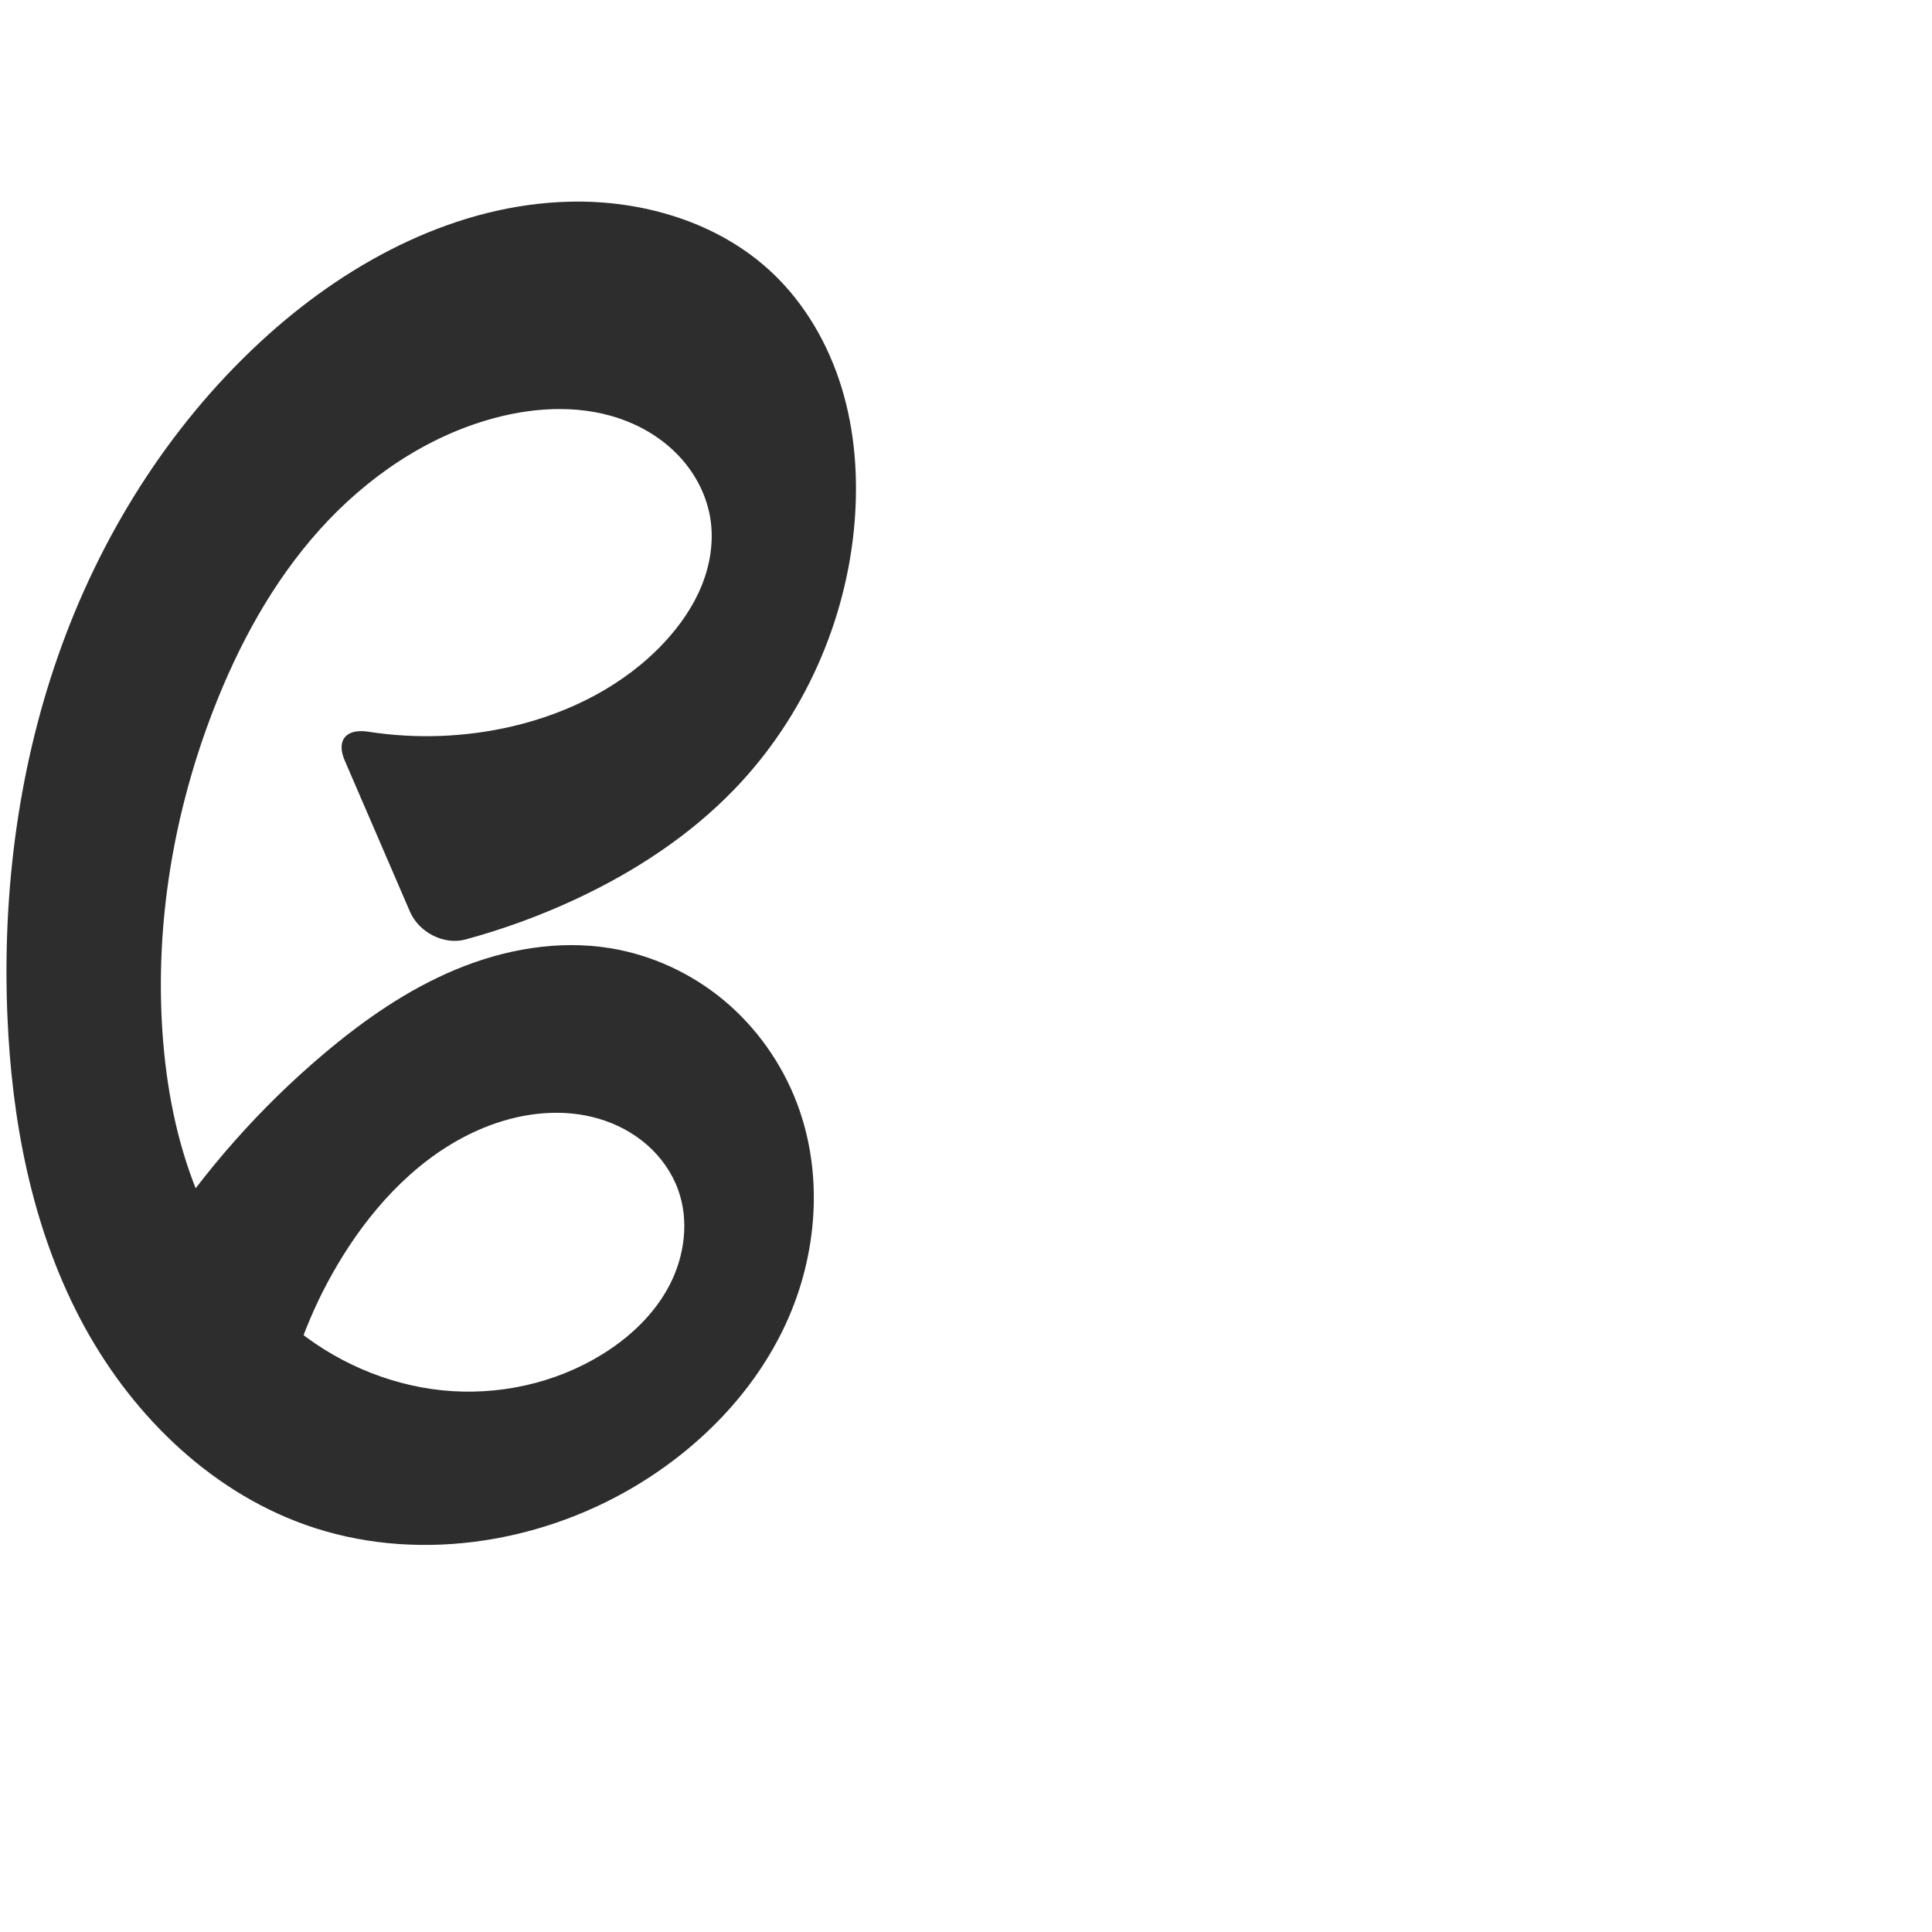 <?xml version="1.0" encoding="UTF-8" standalone="no"?>
<svg
   xmlns:dc="http://purl.org/dc/elements/1.1/"
   xmlns:cc="http://creativecommons.org/ns#"
   xmlns:rdf="http://www.w3.org/1999/02/22-rdf-syntax-ns#"
   xmlns:svg="http://www.w3.org/2000/svg"
   xmlns="http://www.w3.org/2000/svg"
   xmlns:sodipodi="http://sodipodi.sourceforge.net/DTD/sodipodi-0.dtd"
   xmlns:inkscape="http://www.inkscape.org/namespaces/inkscape"
   xml:space="preserve"
   width="1000"
   height="1000"
   version="1.1"
   style="clip-rule:evenodd;fill-rule:evenodd;image-rendering:optimizeQuality;shape-rendering:geometricPrecision;text-rendering:geometricPrecision"
   viewBox="0 0 1000 1000"
   id="svg10"
   sodipodi:docname="േ.svg"
   inkscape:version="1.0.2 (e86c870879, 2021-01-15)"><sodipodi:namedview
   pagecolor="#ffffff"
   bordercolor="#666666"
   borderopacity="1"
   objecttolerance="10"
   gridtolerance="10"
   guidetolerance="10"
   inkscape:pageopacity="0"
   inkscape:pageshadow="2"
   inkscape:window-width="1920"
   inkscape:window-height="1007"
   id="namedview12"
   showgrid="false"
   inkscape:zoom="0.89956887"
   inkscape:cx="149.02695"
   inkscape:cy="448.34125"
   inkscape:window-x="1920"
   inkscape:window-y="0"
   inkscape:window-maximized="1"
   inkscape:current-layer="svg10"
   showguides="true"
   inkscape:guide-bbox="true"
   inkscape:document-rotation="0"
   inkscape:snap-to-guides="true"><sodipodi:guide
     position="0,1000"
     orientation="0,1"
     id="guide16"
     inkscape:label=""
     inkscape:locked="true"
     inkscape:color="rgb(0,0,255)" /><sodipodi:guide
     position="1763.312,2036.169"
     orientation="1000,0"
     id="guide18" /><sodipodi:guide
     position="0,200"
     orientation="0,1"
     id="guide20"
     inkscape:label="base"
     inkscape:locked="true"
     inkscape:color="rgb(0,0,255)" /><inkscape:grid
     type="xygrid"
     id="grid24"
     originx="-473.376"
     originy="-489.692" /><sodipodi:guide
     position="0,0"
     orientation="0,1"
     id="guide34"
     inkscape:label="bottom"
     inkscape:locked="true"
     inkscape:color="rgb(0,0,255)" /><sodipodi:guide
     position="225.051,1693.319"
     orientation="0,1"
     id="guide44"
     inkscape:label=""
     inkscape:locked="false"
     inkscape:color="rgb(0,0,255)" /><sodipodi:guide
     position="0,900"
     orientation="0,1"
     id="guide46"
     inkscape:label=""
     inkscape:locked="true"
     inkscape:color="rgb(0,0,255)" /><sodipodi:guide
     position="446.493,563.66"
     orientation="-1,0"
     id="guide841"
     inkscape:label="width"
     inkscape:locked="false"
     inkscape:color="rgb(0,0,255)" /><sodipodi:guide
     position="0,1000"
     orientation="0,1000"
     id="guide860" /><sodipodi:guide
     position="1000,1000"
     orientation="1000,0"
     id="guide862" /><sodipodi:guide
     position="1000,0"
     orientation="0,-1000"
     id="guide864" /><sodipodi:guide
     position="0,0"
     orientation="-1000,0"
     id="guide866" /></sodipodi:namedview>
 <defs
   id="defs4"><inkscape:path-effect
   effect="fillet_chamfer"
   id="path-effect864"
   is_visible="true"
   lpeversion="1"
   satellites_param="F,0,1,1,0,20.965,0,1 @ F,0,1,1,0,20.965,0,1 @ F,0,0,1,0,0,0,1 @ F,0,0,1,0,0,0,1 @ F,0,0,1,0,0,0,1 @ F,0,0,1,0,0,0,1 @ F,0,0,1,0,0,0,1 @ F,0,0,1,0,0,0,1 @ F,0,0,1,0,0,0,1 @ F,0,0,1,0,0,0,1 @ F,0,0,1,0,0,0,1 @ F,0,0,1,0,0,0,1 @ F,0,0,1,0,0,0,1 @ F,0,0,1,0,0,0,1 @ F,0,0,1,0,0,0,1 @ F,0,0,1,0,0,0,1 @ F,0,0,1,0,0,0,1 @ F,0,0,1,0,0,0,1 @ F,0,0,1,0,0,0,1 @ F,0,0,1,0,0,0,1 @ F,0,0,1,0,0,0,1 @ F,0,0,1,0,0,0,1 @ F,0,0,1,0,0,0,1 @ F,0,0,1,0,0,0,1 @ F,0,0,1,0,0,0,1 @ F,0,0,1,0,0,0,1 @ F,0,0,1,0,0,0,1 @ F,0,0,1,0,0,0,1 @ F,0,0,1,0,0,0,1 @ F,0,0,1,0,0,0,1 @ F,0,0,1,0,0,0,1 @ F,0,0,1,0,0,0,1 @ F,0,0,1,0,0,0,1 @ F,0,0,1,0,0,0,1 @ F,0,0,1,0,0,0,1 @ F,0,0,1,0,0,0,1 @ F,0,0,1,0,0,0,1 @ F,0,0,1,0,0,0,1 @ F,0,0,1,0,0,0,1 @ F,0,0,1,0,0,0,1 @ F,0,0,1,0,0,0,1 @ F,0,0,1,0,0,0,1"
   unit="px"
   method="auto"
   mode="F"
   radius="0"
   chamfer_steps="1"
   flexible="false"
   use_knot_distance="true"
   apply_no_radius="true"
   apply_with_radius="true"
   only_selected="true"
   hide_knots="false" /><inkscape:path-effect
   effect="fillet_chamfer"
   id="path-effect863"
   is_visible="true"
   lpeversion="1"
   satellites_param="F,0,1,1,0,24.573,0,1 @ F,0,1,1,0,22.955,0,1 @ F,0,1,1,0,0,0,1 @ F,0,1,1,0,0,0,1 @ F,0,1,1,0,0,0,1 @ F,0,0,1,0,0,0,1 @ F,0,1,1,0,0,0,1 @ F,0,0,1,0,0,0,1 @ F,0,1,1,0,0,0,1 @ F,0,0,1,0,0,0,1 @ F,0,1,1,0,0,0,1 @ F,0,1,1,0,0,0,1 @ F,0,0,1,0,0,0,1 @ F,0,1,1,0,0,0,1 @ F,0,1,1,0,0,0,1 @ F,0,0,1,0,0,0,1 @ F,0,1,1,0,0,0,1 @ F,0,0,1,0,0,0,1 @ F,0,1,1,0,0,0,1 @ F,0,0,1,0,0,0,1 @ F,0,1,1,0,0,0,1 @ F,0,1,1,0,0,0,1 @ F,0,1,1,0,0,0,1 @ F,0,1,1,0,0,0,1 @ F,0,1,1,0,0,0,1 @ F,0,0,1,0,0,0,1 @ F,0,0,1,0,0,0,1 @ F,0,1,1,0,0,0,1 @ F,0,0,1,0,0,0,1 @ F,0,0,1,0,0,0,1 @ F,0,1,1,0,0,0,1 @ F,0,0,1,0,0,0,1 @ F,0,1,1,0,0,0,1 @ F,0,0,1,0,0,0,1 @ F,0,1,1,0,0,0,1 @ F,0,1,1,0,0,0,1 @ F,0,1,1,0,0,0,1 @ F,0,0,1,0,0,0,1 @ F,0,1,1,0,0,0,1 @ F,0,0,1,0,0,0,1 @ F,0,1,1,0,0,0,1 @ F,0,0,1,0,0,0,1 @ F,0,1,1,0,0,0,1 @ F,0,1,1,0,0,0,1"
   unit="px"
   method="auto"
   mode="F"
   radius="0"
   chamfer_steps="1"
   flexible="false"
   use_knot_distance="true"
   apply_no_radius="true"
   apply_with_radius="true"
   only_selected="true"
   hide_knots="false" /><inkscape:path-effect
   effect="spiro"
   id="path-effect877"
   is_visible="true"
   lpeversion="1" /><inkscape:path-effect
   effect="spiro"
   id="path-effect861"
   is_visible="true"
   lpeversion="1" /><inkscape:path-effect
   effect="spiro"
   id="path-effect876"
   is_visible="true"
   lpeversion="1" /><inkscape:path-effect
   effect="spiro"
   id="path-effect860"
   is_visible="true"
   lpeversion="1" /><inkscape:path-effect
   effect="spiro"
   id="path-effect859"
   is_visible="true"
   lpeversion="1" /><inkscape:path-effect
   effect="spiro"
   id="path-effect862"
   is_visible="true"
   lpeversion="1" /><inkscape:path-effect
   effect="spiro"
   id="path-effect1521"
   is_visible="true"
   lpeversion="1" /><inkscape:path-effect
   effect="spiro"
   id="path-effect858"
   is_visible="true"
   lpeversion="1" /><inkscape:path-effect
   effect="spiro"
   id="path-effect854"
   is_visible="true"
   lpeversion="1" />
  <style
   type="text/css"
   id="style2">
   <![CDATA[
    .fil0 {fill:#EF7F1A;fill-rule:nonzero}
   ]]>
  </style>
 <inkscape:path-effect
   effect="spiro"
   id="path-effect1214"
   is_visible="true"
   lpeversion="1" /><inkscape:path-effect
   effect="spiro"
   id="path-effect1195"
   is_visible="true"
   lpeversion="1" /><inkscape:path-effect
   effect="spiro"
   id="path-effect992"
   is_visible="true"
   lpeversion="1" /><inkscape:path-effect
   effect="spiro"
   id="path-effect287"
   is_visible="true"
   lpeversion="1" /><inkscape:path-effect
   effect="spiro"
   id="path-effect1032"
   is_visible="true"
   lpeversion="1" /><inkscape:path-effect
   effect="spiro"
   id="path-effect1218"
   is_visible="true"
   lpeversion="1" /><inkscape:path-effect
   effect="spiro"
   id="path-effect309"
   is_visible="true"
   lpeversion="1" /><inkscape:path-effect
   effect="spiro"
   id="path-effect1176"
   is_visible="true"
   lpeversion="1" /><inkscape:path-effect
   effect="spiro"
   id="path-effect1026"
   is_visible="true"
   lpeversion="1" /></defs>
 
<path
   style="fill:#2d2d2d;fill-rule:nonzero;stroke:none;stroke-width:2.792px;stroke-linecap:butt;stroke-linejoin:miter;stroke-opacity:1"
   d="m 178.442,393.661 33.765,78.247 c 4.588,10.631 17.518,17.396 28.692,14.368 19.767,-5.357 39.07,-12.428 57.618,-21.114 30.175,-14.132 58.526,-32.703 81.651,-56.692 35.753,-37.088 57.98,-86.851 62.165,-138.196 1.903,-23.342 0.158,-47.121 -6.676,-69.521 -6.834,-22.4 -18.882,-43.392 -35.894,-59.487 -27.62,-26.133 -66.872,-37.793 -104.885,-36.879 -57.99,1.393 -112.719,30.029 -155.917,68.743 C 90.543,216.522 54.337,272.856 32.042,333.93 9.747,395.005 1.14,460.71 3.823,525.671 6.054,579.692 16.292,634.192 41.275,682.141 c 24.983,47.948 65.821,88.958 116.757,107.086 55.545,19.768 119.41,10.444 170.127,-19.62 33.66,-19.953 62.387,-49.105 78.708,-84.668 16.322,-35.563 19.52,-77.633 5.542,-114.18 -7.822,-20.451 -20.858,-38.916 -37.673,-52.939 -16.815,-14.023 -37.387,-23.55 -59.001,-27.053 -26.891,-4.359 -54.765,0.611 -79.909,11.094 -25.144,10.483 -47.764,26.287 -68.558,43.886 -32.524,27.527 -61.074,59.742 -84.492,95.339 l 64.749,81.771 c 6.242,-27.545 17.475,-53.951 32.988,-77.552 17.915,-27.255 42.404,-51.29 72.93,-62.775 17.922,-6.743 37.965,-8.905 56.344,-3.53 9.19,2.687 17.867,7.24 25.078,13.539 7.211,6.299 12.927,14.359 16.167,23.368 5.714,15.89 3.365,34.039 -4.364,49.052 -7.729,15.013 -20.452,27.058 -34.805,35.954 -24.547,15.214 -54.277,21.652 -83.006,18.709 C 200.131,716.677 172.531,704.487 150.503,685.811 128.867,667.468 112.686,643.167 102.005,616.89 91.324,590.612 85.99,562.374 84.075,534.073 80.246,477.473 90.01,420.217 110.501,367.317 c 13.083,-33.774 30.692,-66.133 54.889,-93.084 24.197,-26.951 55.287,-48.328 90.251,-57.783 22.462,-6.074 46.949,-7.035 68.602,1.484 10.827,4.259 20.791,10.867 28.513,19.57 7.722,8.702 13.144,19.526 14.941,31.021 1.809,11.57 -0.072,23.559 -4.446,34.422 -4.374,10.863 -11.169,20.643 -19.118,29.242 -20.757,22.453 -49.286,36.843 -79.065,43.787 -24.327,5.673 -49.746,6.581 -74.428,2.757 -11.437,-1.772 -16.786,4.297 -12.198,14.928 z"
   id="path875"
   inkscape:path-effect="#path-effect877;#path-effect864"
   inkscape:original-d="m 170.13534,374.41175 50.37745,116.74654 c 0,0 53.49777,-13.72306 78.00343,-25.99574 29.62659,-14.8373 60.47576,-31.20721 81.6513,-56.69204 32.28101,-38.85031 59.5403,-87.75285 62.1654,-138.19608 2.3534,-45.22233 -10.86168,-96.67925 -42.57011,-129.00839 C 373.8126,114.80784 331.90989,102.95752 294.87737,104.3866 238.12013,106.57685 178.12358,131.99015 138.96051,173.12938 52.186158,264.28236 -6.4445766,400.23911 3.8231828,525.67127 12.12744,627.11706 66.976999,743.73937 158.03269,789.22639 c 51.0675,25.51086 124.42253,14.58199 170.12731,-19.61986 57.63575,-43.13005 101.31907,-128.91438 84.25037,-198.84821 -9.91727,-40.63302 -55.43864,-72.98643 -96.67346,-79.99245 -52.02777,-8.8398 -104.91583,25.17533 -148.46708,54.98001 -35.04302,23.982 -84.491786,95.33877 -84.491786,95.33877 l 64.749406,81.77134 c 0,0 16.41159,-54.87186 32.98772,-77.55237 18.92645,-25.89637 41.43549,-56.69893 72.93018,-62.77487 33.7571,-6.5124 84.05089,1.77526 97.58864,33.3772 12.28516,28.67795 -12.13854,69.42644 -39.16891,85.00557 -46.80482,26.97625 -117.5749,16.54014 -161.36191,-15.10014 -44.75288,-32.33821 -59.393907,-96.97441 -66.427785,-151.73849 -7.169542,-55.82033 1.359833,-116.36718 26.425825,-166.75575 31.08036,-62.47888 76.5464,-138.04026 145.13999,-150.86673 40.48656,-7.57067 96.3723,13.98919 112.05589,52.07465 8.61643,20.92383 -8.81821,46.50047 -23.56418,63.66456 -19.63216,22.85153 -49.83517,36.48994 -79.06476,43.78686 -30.70621,7.66555 -94.93281,-1.56473 -94.93281,-1.56473 z"
   sodipodi:nodetypes="ccaaaaaaaaaaaaccaaaaaaaaaaac" /></svg>
